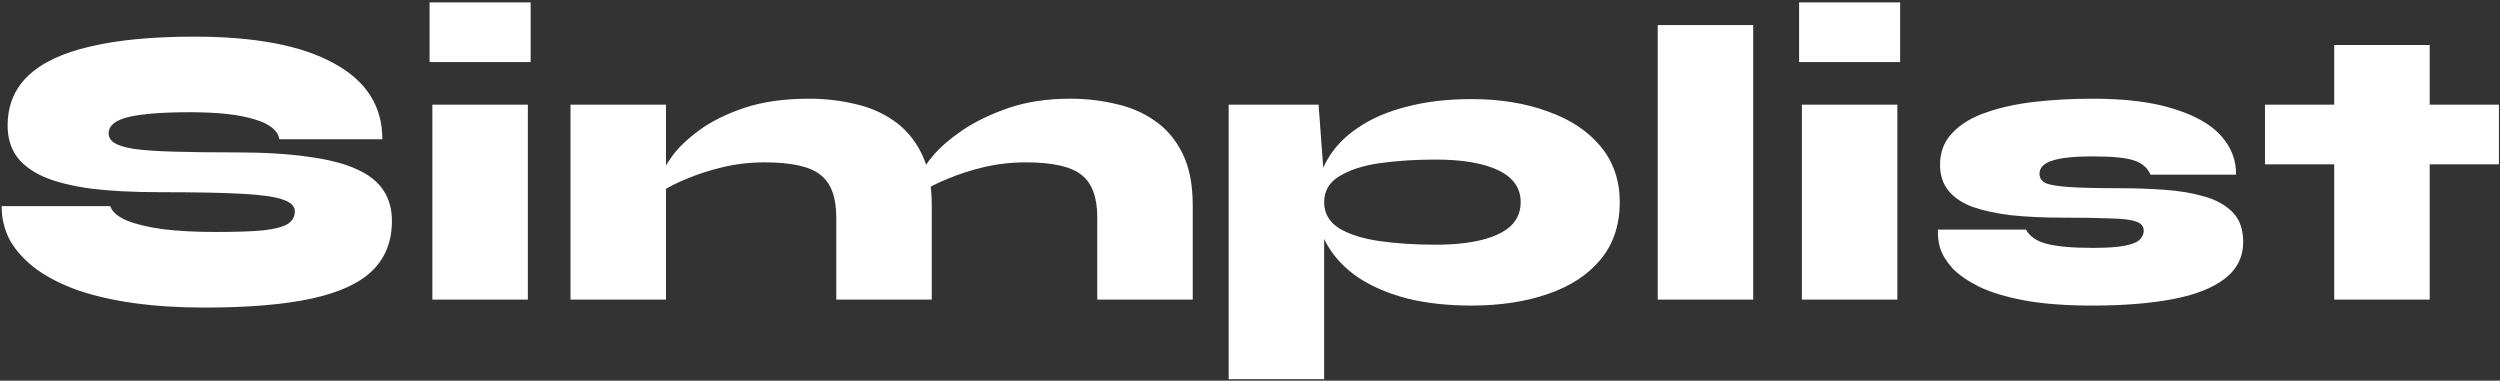 <svg width="1018" height="155" viewBox="0 0 1018 155" fill="none" xmlns="http://www.w3.org/2000/svg">
<rect x="0" y="0" width="1018" height="155" fill="#333333" stroke="none"/>
<path d="M0.67 83.93L44.896 83.93C45.652 86.198 47.866 88.142 51.538 89.762C55.21 91.274 60.124 92.462 66.28 93.326C72.544 94.082 79.78 94.46 87.988 94.46C96.088 94.46 102.46 94.244 107.104 93.812C111.856 93.272 115.204 92.408 117.148 91.22C119.092 89.924 120.064 88.196 120.064 86.036C120.064 83.984 118.498 82.418 115.366 81.338C112.234 80.15 106.672 79.34 98.68 78.908C90.688 78.476 79.456 78.26 64.984 78.26C54.184 78.26 44.842 77.774 36.958 76.802C29.182 75.722 22.756 74.102 17.68 71.942C12.712 69.674 9.04 66.866 6.664 63.518C4.288 60.062 3.1 55.958 3.1 51.206C3.1 42.998 5.854 36.248 11.362 30.956C16.978 25.556 25.402 21.56 36.634 18.968C47.974 16.268 62.122 14.918 79.078 14.918C103.918 14.918 122.872 18.536 135.94 25.772C149.116 32.9 155.704 43.214 155.704 56.714L113.746 56.714C113.206 53.15 109.858 50.45 103.702 48.614C97.546 46.67 88.798 45.698 77.458 45.698C66.226 45.698 57.856 46.346 52.348 47.642C46.948 48.938 44.248 51.152 44.248 54.284C44.248 55.904 45.004 57.2 46.516 58.172C48.028 59.144 50.62 59.954 54.292 60.602C58.072 61.142 63.364 61.52 70.168 61.736C76.972 61.952 85.612 62.06 96.088 62.06C107.644 62.06 117.472 62.654 125.572 63.842C133.672 64.922 140.206 66.596 145.174 68.864C150.25 71.132 153.922 74.048 156.19 77.612C158.458 81.068 159.592 85.172 159.592 89.924C159.592 98.132 157 104.828 151.816 110.012C146.632 115.196 138.424 119.03 127.192 121.514C115.96 123.998 101.272 125.24 83.128 125.24C72.868 125.24 63.418 124.646 54.778 123.458C46.246 122.27 38.632 120.542 31.936 118.274C25.24 115.898 19.57 113.036 14.926 109.688C10.282 106.232 6.718 102.398 4.234 98.186C1.858 93.866 0.67 89.114 0.67 83.93ZM216.076 0.986L216.076 25.286L174.928 25.286L174.928 0.986L216.076 0.986ZM176.062 42.62L214.942 42.62L214.942 122L176.062 122L176.062 42.62ZM232.317 42.62L271.197 42.62L271.197 122L232.317 122L232.317 42.62ZM329.517 40.19C335.889 40.19 342.045 40.892 347.985 42.296C353.925 43.592 359.217 45.86 363.861 49.1C368.613 52.34 372.393 56.768 375.201 62.384C378.009 68 379.413 75.074 379.413 83.606L379.413 122L340.533 122L340.533 88.466C340.533 80.366 338.427 74.642 334.215 71.294C330.003 67.838 322.389 66.11 311.373 66.11C305.541 66.11 299.871 66.758 294.363 68.054C288.963 69.35 284.103 70.916 279.783 72.752C275.463 74.48 272.061 76.208 269.577 77.936L269.253 71.78C269.685 69.836 271.143 67.136 273.627 63.68C276.219 60.116 279.945 56.552 284.805 52.988C289.665 49.424 295.767 46.4 303.111 43.916C310.563 41.432 319.365 40.19 329.517 40.19ZM435.789 40.19C442.161 40.19 448.317 40.892 454.257 42.296C460.197 43.592 465.489 45.86 470.133 49.1C474.885 52.34 478.665 56.768 481.473 62.384C484.281 68 485.685 75.074 485.685 83.606L485.685 122L446.805 122L446.805 88.466C446.805 80.366 444.699 74.642 440.487 71.294C436.275 67.838 428.661 66.11 417.645 66.11C411.813 66.11 406.143 66.758 400.635 68.054C395.235 69.35 390.375 70.916 386.055 72.752C381.735 74.48 378.333 76.208 375.849 77.936L375.525 70.16C375.957 68.54 377.577 66.11 380.385 62.87C383.193 59.63 387.135 56.282 392.211 52.826C397.395 49.37 403.605 46.4 410.841 43.916C418.185 41.432 426.501 40.19 435.789 40.19ZM599.133 124.43C589.413 124.43 580.665 123.458 572.889 121.514C565.113 119.462 558.471 116.6 552.963 112.928C547.455 109.148 543.243 104.666 540.327 99.482C537.411 94.298 535.953 88.574 535.953 82.31C535.953 76.046 537.411 70.376 540.327 65.3C543.243 60.116 547.455 55.688 552.963 52.016C558.471 48.236 565.113 45.374 572.889 43.43C580.665 41.378 589.413 40.352 599.133 40.352C610.797 40.352 621.165 42.026 630.237 45.374C639.417 48.614 646.599 53.366 651.783 59.63C656.967 65.894 659.559 73.454 659.559 82.31C659.559 91.598 656.967 99.374 651.783 105.638C646.599 111.902 639.417 116.6 630.237 119.732C621.165 122.864 610.797 124.43 599.133 124.43ZM584.553 99.644C591.897 99.644 598.161 98.996 603.345 97.7C608.529 96.404 612.471 94.514 615.171 92.03C617.871 89.438 619.221 86.198 619.221 82.31C619.221 76.586 616.197 72.266 610.149 69.35C604.101 66.434 595.569 64.976 584.553 64.976C576.345 64.976 568.785 65.462 561.873 66.434C555.069 67.406 549.561 69.188 545.349 71.78C541.245 74.264 539.193 77.774 539.193 82.31C539.193 86.846 541.245 90.41 545.349 93.002C549.561 95.486 555.069 97.214 561.873 98.186C568.785 99.158 576.345 99.644 584.553 99.644ZM500.313 42.62L536.925 42.62L539.193 73.4L539.193 154.4L500.313 154.4L500.313 42.62ZM675.027 10.22L713.907 10.22L713.907 122L675.027 122L675.027 10.22ZM773.742 0.986L773.742 25.286L732.594 25.286L732.594 0.986L773.742 0.986ZM733.728 42.62L772.608 42.62L772.608 122L733.728 122L733.728 42.62ZM789.173 93.488L824.975 93.488C826.487 96.296 829.349 98.24 833.561 99.32C837.881 100.4 844.037 100.94 852.029 100.94C858.185 100.94 862.721 100.616 865.637 99.968C868.661 99.32 870.605 98.456 871.469 97.376C872.441 96.296 872.927 95.162 872.927 93.974C872.927 92.138 871.901 90.896 869.849 90.248C867.905 89.492 864.557 89.06 859.805 88.952C855.053 88.736 848.519 88.628 840.203 88.628C832.319 88.628 825.245 88.304 818.981 87.656C812.825 86.9 807.587 85.766 803.267 84.254C798.947 82.634 795.653 80.42 793.385 77.612C791.117 74.804 789.983 71.294 789.983 67.082C789.983 61.898 791.657 57.578 795.005 54.122C798.353 50.558 802.889 47.804 808.613 45.86C814.337 43.808 820.925 42.35 828.377 41.486C835.937 40.622 843.821 40.19 852.029 40.19C865.637 40.19 876.761 41.594 885.401 44.402C894.041 47.102 900.413 50.774 904.517 55.418C908.621 60.062 910.619 65.3 910.511 71.132L875.681 71.132C874.493 68.324 872.225 66.38 868.877 65.3C865.637 64.22 860.021 63.68 852.029 63.68C844.469 63.68 838.961 64.274 835.505 65.462C832.157 66.542 830.483 68.324 830.483 70.808C830.483 72.428 831.293 73.67 832.913 74.534C834.641 75.29 837.827 75.83 842.471 76.154C847.223 76.478 854.135 76.64 863.207 76.64C869.471 76.64 875.573 76.856 881.513 77.288C887.561 77.72 892.961 78.638 897.713 80.042C902.573 81.446 906.407 83.606 909.215 86.522C912.023 89.438 913.427 93.434 913.427 98.51C913.427 104.666 910.889 109.688 905.813 113.576C900.845 117.356 893.771 120.11 884.591 121.838C875.411 123.566 864.557 124.43 852.029 124.43C841.121 124.43 831.887 123.728 824.327 122.324C816.875 120.92 810.773 119.084 806.021 116.816C801.269 114.44 797.597 111.902 795.005 109.202C792.521 106.394 790.847 103.64 789.983 100.94C789.227 98.132 788.957 95.648 789.173 93.488ZM922.304 42.62L1017.56 42.62V66.92L922.304 66.92V42.62ZM950.492 18.32L989.372 18.32L989.372 122L950.492 122L950.492 18.32Z" fill="white"/>
</svg>
